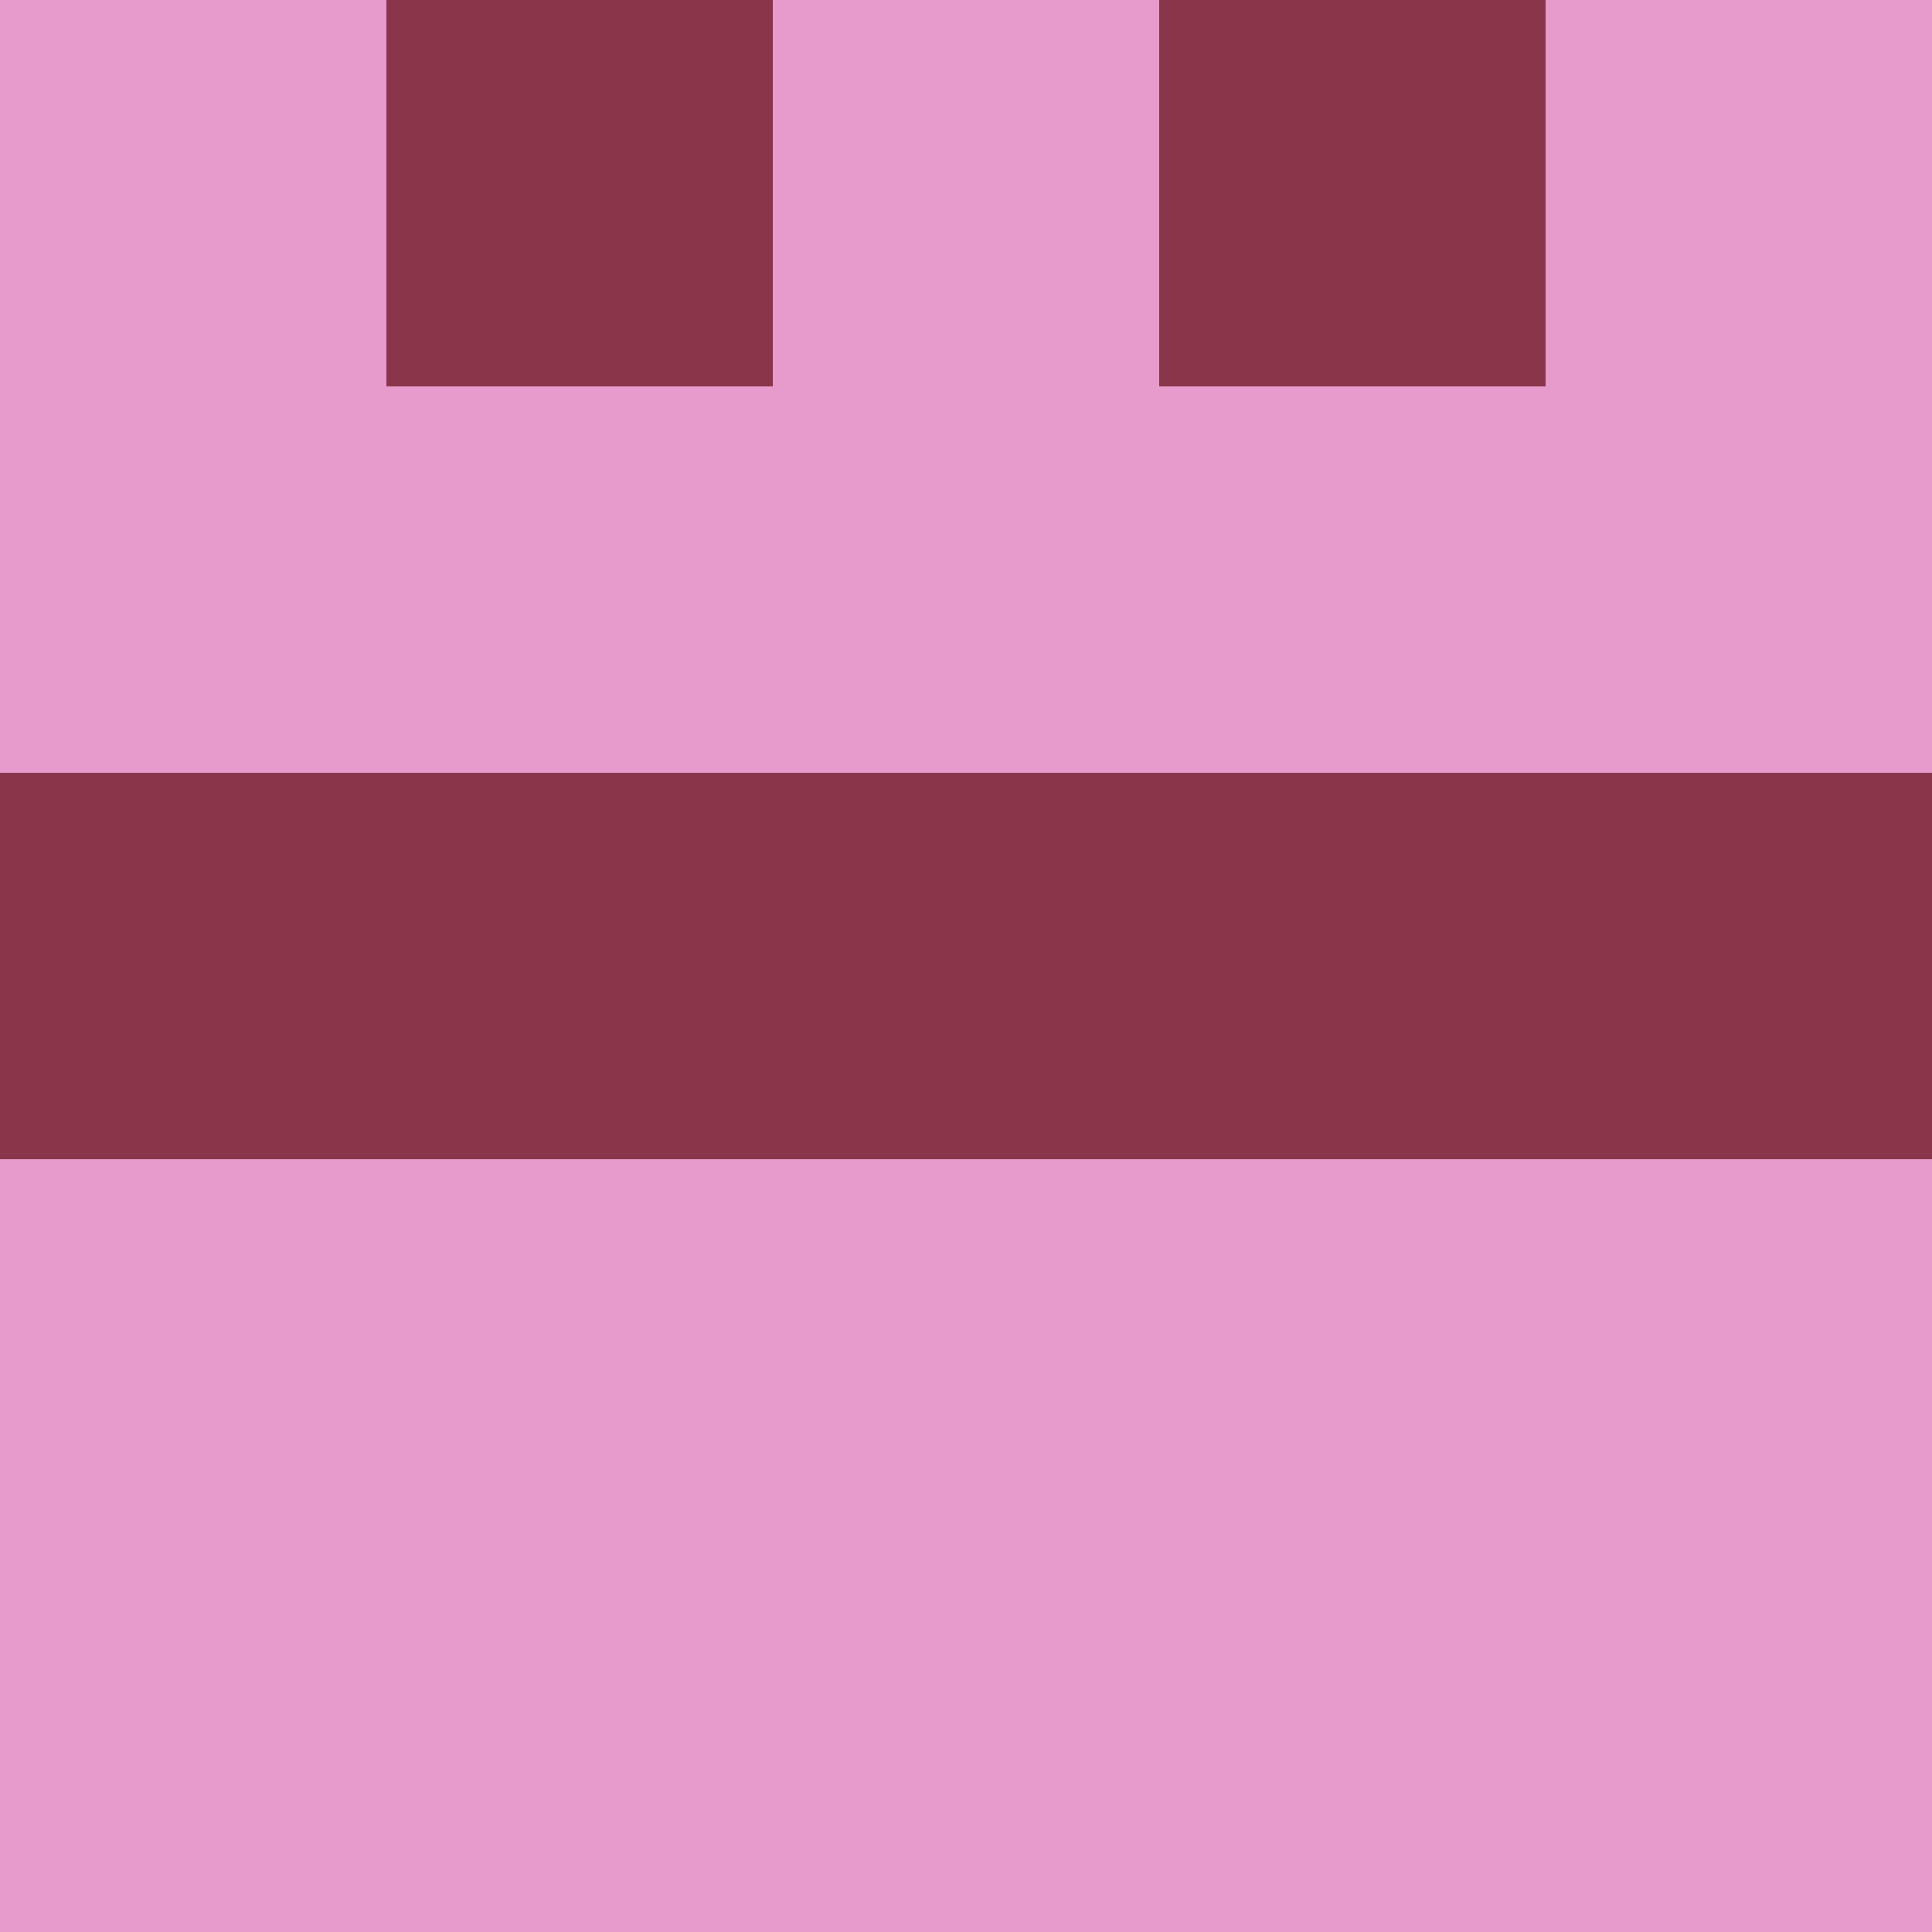 <?xml version="1.0" encoding="utf-8"?>
<!DOCTYPE svg PUBLIC "-//W3C//DTD SVG 20010904//EN"
"http://www.w3.org/TR/2001/REC-SVG-20010904/DTD/svg10.dtd">
<svg viewBox="0 0 5 5" height="100" width="100" xml:lang="fr"
     xmlns="http://www.w3.org/2000/svg"
     xmlns:xlink="http://www.w3.org/1999/xlink">
                        <rect x="0" y="0" height="1" width="1" fill="#E69BCC"/>
                    <rect x="4" y="0" height="1" width="1" fill="#E69BCC"/>
                    <rect x="1" y="0" height="1" width="1" fill="#89354A"/>
                    <rect x="3" y="0" height="1" width="1" fill="#89354A"/>
                    <rect x="2" y="0" height="1" width="1" fill="#E69BCC"/>
                                <rect x="0" y="1" height="1" width="1" fill="#E69BCC"/>
                    <rect x="4" y="1" height="1" width="1" fill="#E69BCC"/>
                    <rect x="1" y="1" height="1" width="1" fill="#E69BCC"/>
                    <rect x="3" y="1" height="1" width="1" fill="#E69BCC"/>
                    <rect x="2" y="1" height="1" width="1" fill="#E69BCC"/>
                                <rect x="0" y="2" height="1" width="1" fill="#89354A"/>
                    <rect x="4" y="2" height="1" width="1" fill="#89354A"/>
                    <rect x="1" y="2" height="1" width="1" fill="#89354A"/>
                    <rect x="3" y="2" height="1" width="1" fill="#89354A"/>
                    <rect x="2" y="2" height="1" width="1" fill="#89354A"/>
                                <rect x="0" y="3" height="1" width="1" fill="#E69BCC"/>
                    <rect x="4" y="3" height="1" width="1" fill="#E69BCC"/>
                    <rect x="1" y="3" height="1" width="1" fill="#E69BCC"/>
                    <rect x="3" y="3" height="1" width="1" fill="#E69BCC"/>
                    <rect x="2" y="3" height="1" width="1" fill="#E69BCC"/>
                                <rect x="0" y="4" height="1" width="1" fill="#E69BCC"/>
                    <rect x="4" y="4" height="1" width="1" fill="#E69BCC"/>
                    <rect x="1" y="4" height="1" width="1" fill="#E69BCC"/>
                    <rect x="3" y="4" height="1" width="1" fill="#E69BCC"/>
                    <rect x="2" y="4" height="1" width="1" fill="#E69BCC"/>
            </svg>